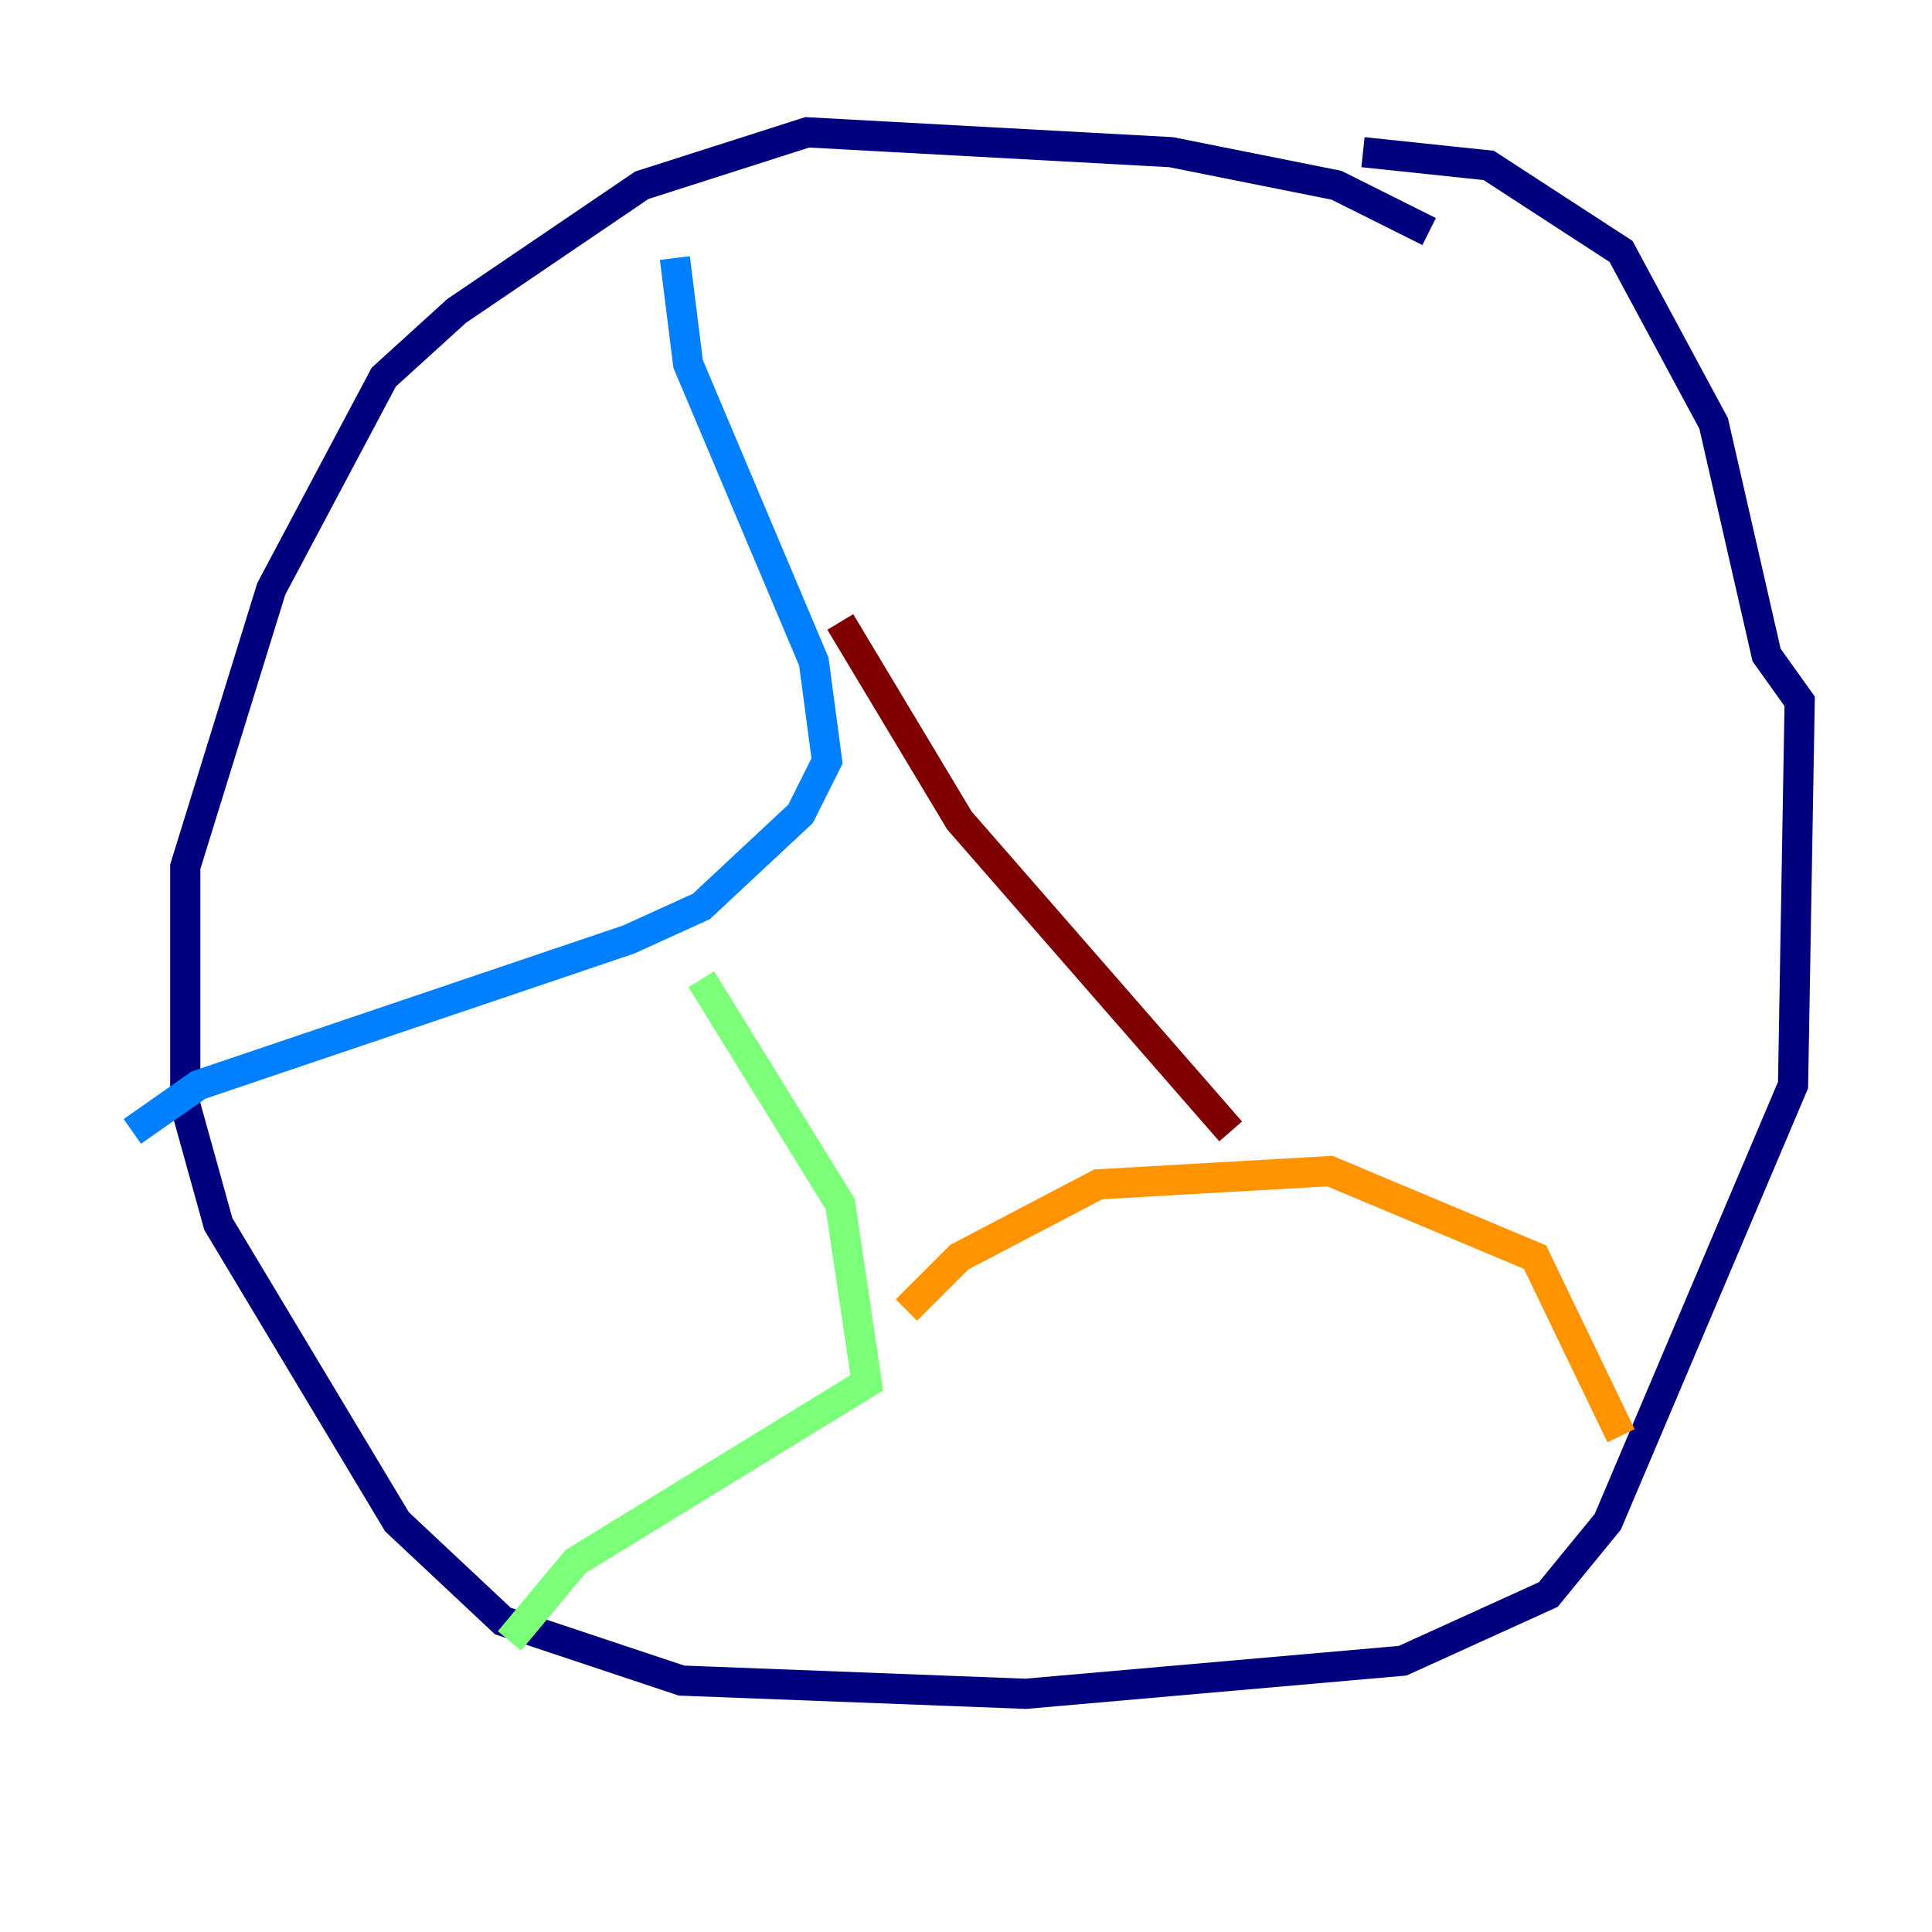 <?xml version="1.0" encoding="utf-8" ?>
<svg baseProfile="tiny" height="128" version="1.2" viewBox="0,0,128,128" width="128" xmlns="http://www.w3.org/2000/svg" xmlns:ev="http://www.w3.org/2001/xml-events" xmlns:xlink="http://www.w3.org/1999/xlink"><defs /><polyline fill="none" points="94.685,15.342 88.548,12.274 77.589,10.082 53.48,8.767 42.52,12.274 30.247,20.603 25.425,24.986 17.973,39.014 12.274,57.425 12.274,73.206 14.466,81.096 26.301,100.822 33.315,107.397 45.151,111.343 67.945,112.219 92.931,110.027 102.575,105.644 106.52,100.822 118.794,71.89 119.233,46.466 117.041,43.397 113.534,28.055 107.397,16.657 98.63,10.959 90.301,10.082" stroke="#00007f" stroke-width="2" /><polyline fill="none" points="44.712,17.096 45.589,24.11 53.918,43.836 54.794,50.411 53.041,53.918 46.466,60.055 41.644,62.247 13.151,71.89 8.767,74.959" stroke="#0080ff" stroke-width="2" /><polyline fill="none" points="46.466,64.877 55.671,79.781 57.425,91.616 38.137,103.452 33.753,108.712" stroke="#7cff79" stroke-width="2" /><polyline fill="none" points="60.055,86.794 63.562,83.288 72.767,78.466 88.11,77.589 101.699,83.288 107.397,95.123" stroke="#ff9400" stroke-width="2" /><polyline fill="none" points="81.534,74.959 63.562,54.356 55.671,41.206" stroke="#7f0000" stroke-width="2" /></svg>